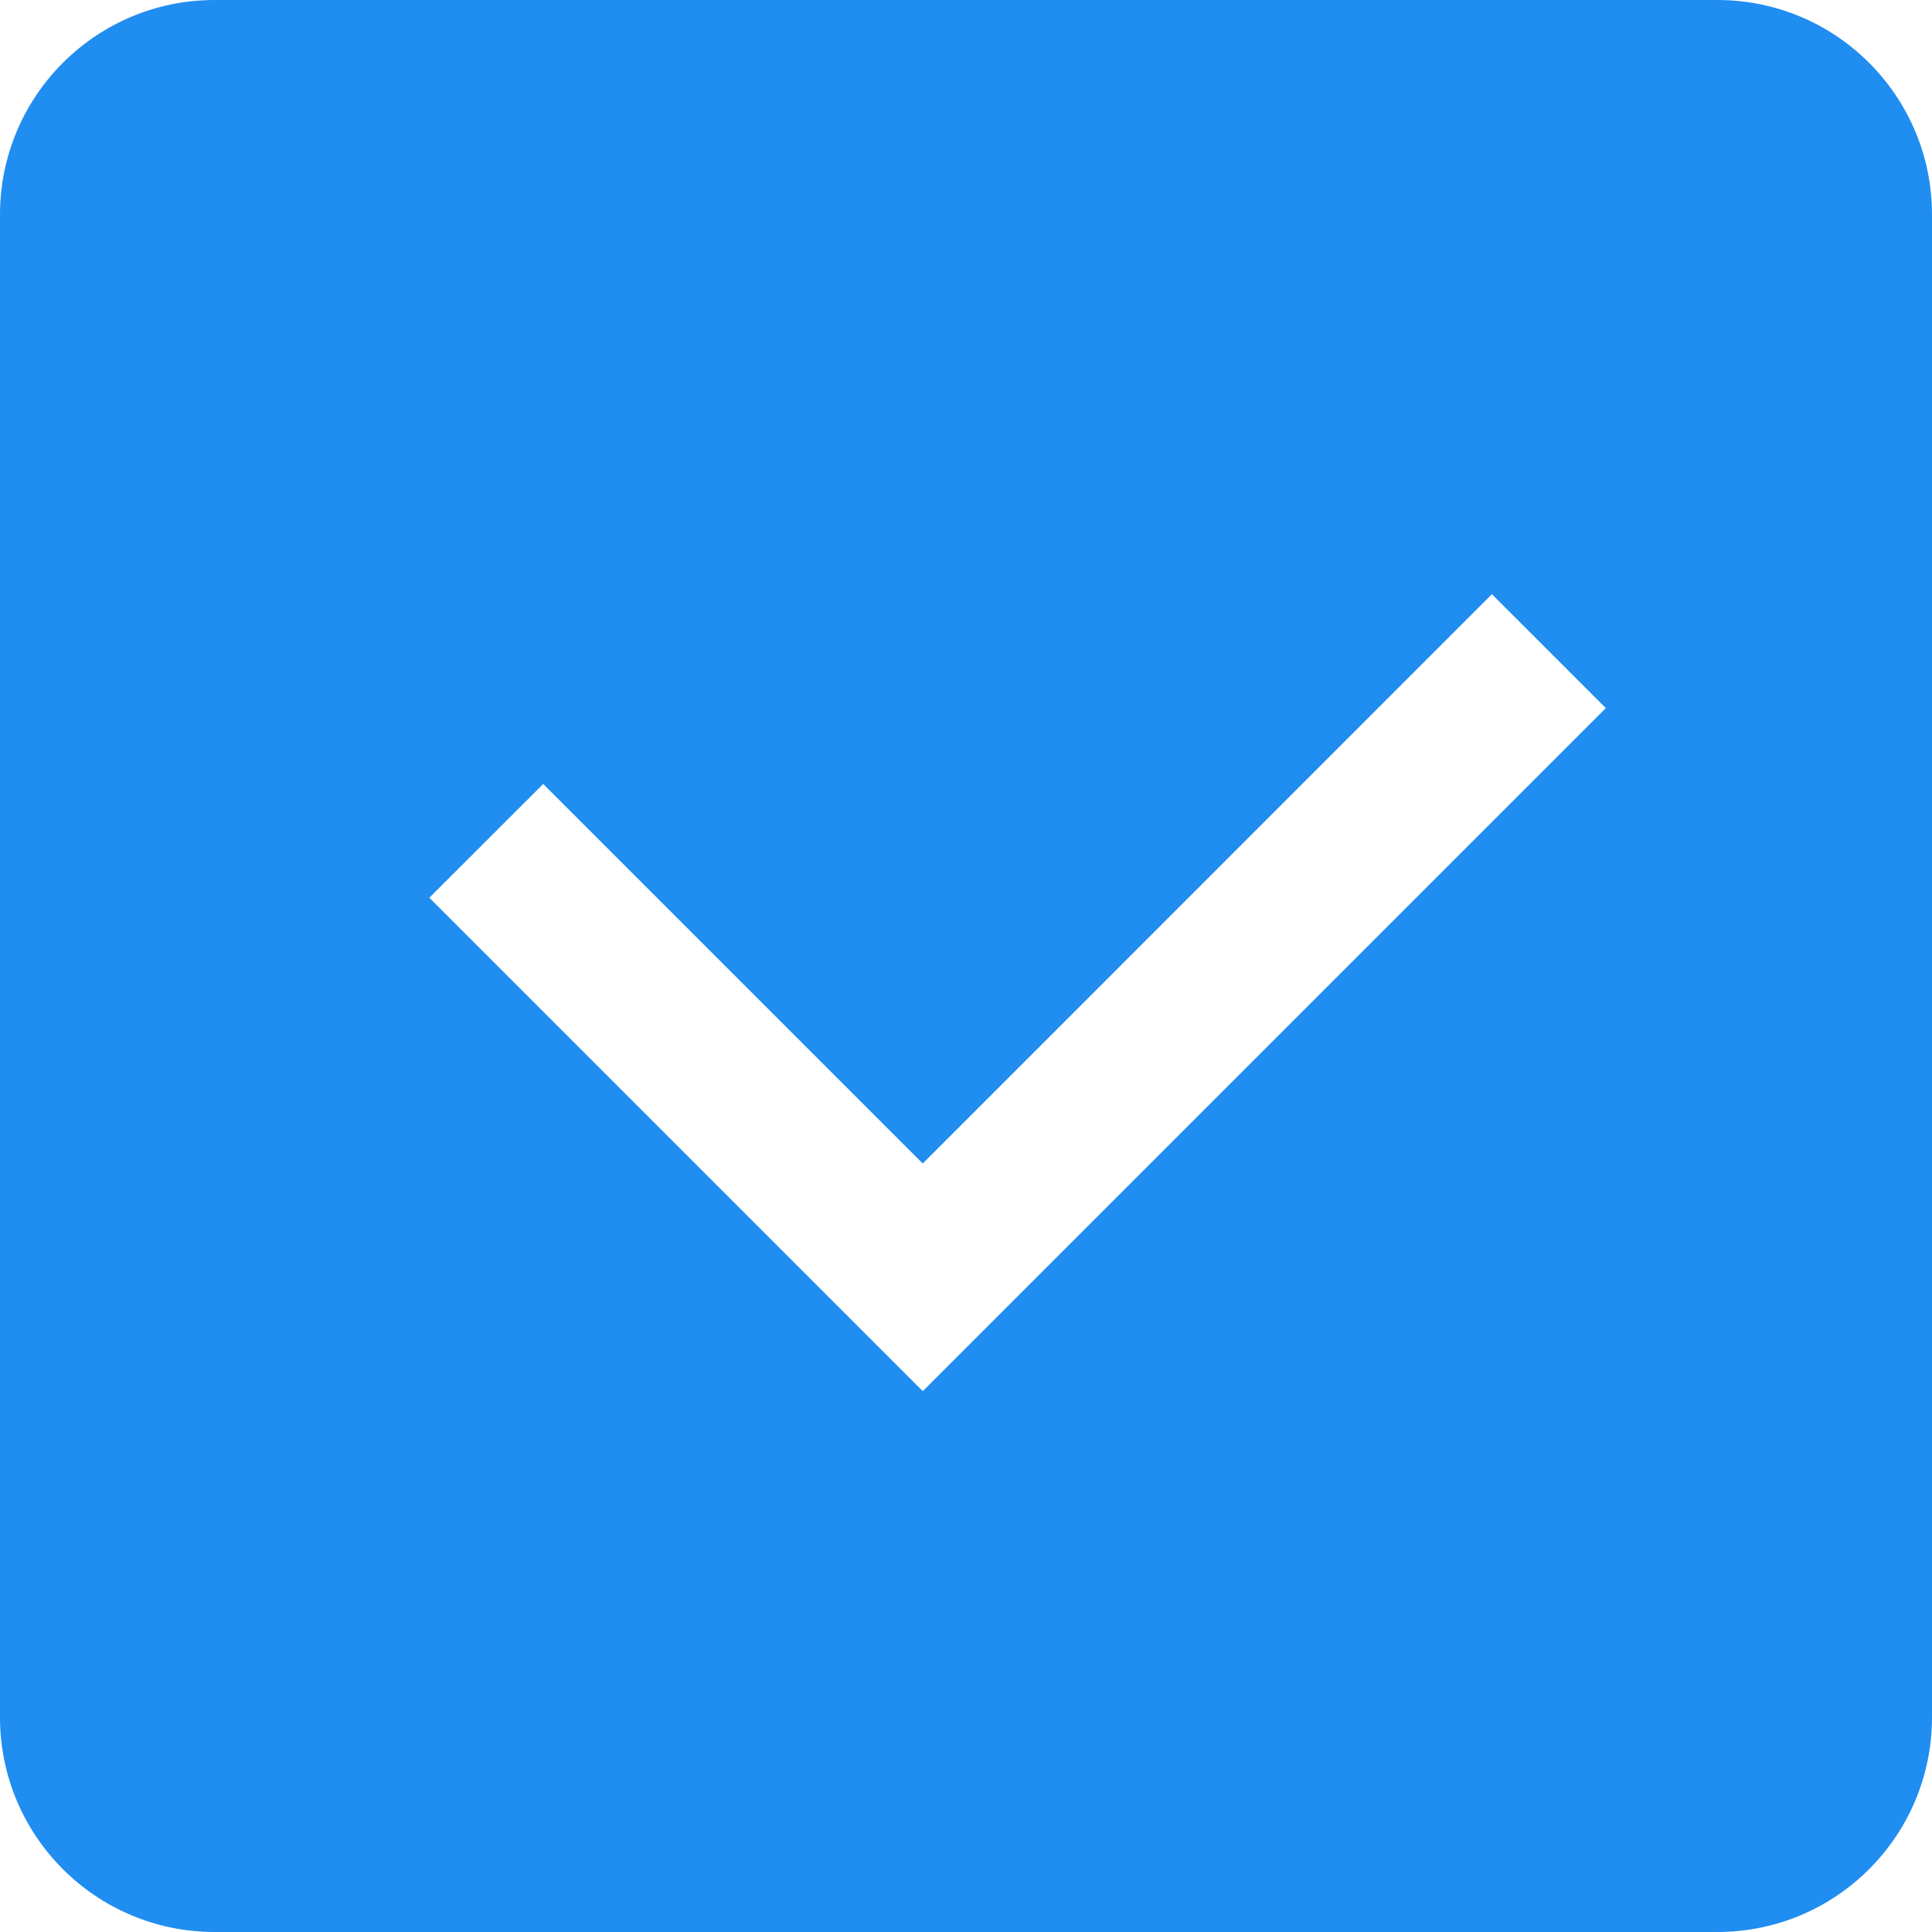 <svg width="18" height="18" viewBox="0 0 18 18" fill="none" xmlns="http://www.w3.org/2000/svg">
<path id="Exclude" fill-rule="evenodd" clip-rule="evenodd" d="M2 0C0.895 0 0 0.895 0 2V16C0 17.105 0.895 18 2 18H16C17.105 18 18 17.105 18 16V2C18 0.895 17.105 0 16 0H2ZM13.9 5.536L14.961 6.597L8.597 12.961L8.243 12.607L8.243 12.607L4 8.364L5.061 7.304L8.597 10.84L13.9 5.536Z" fill="#208DF1"/>
</svg>
